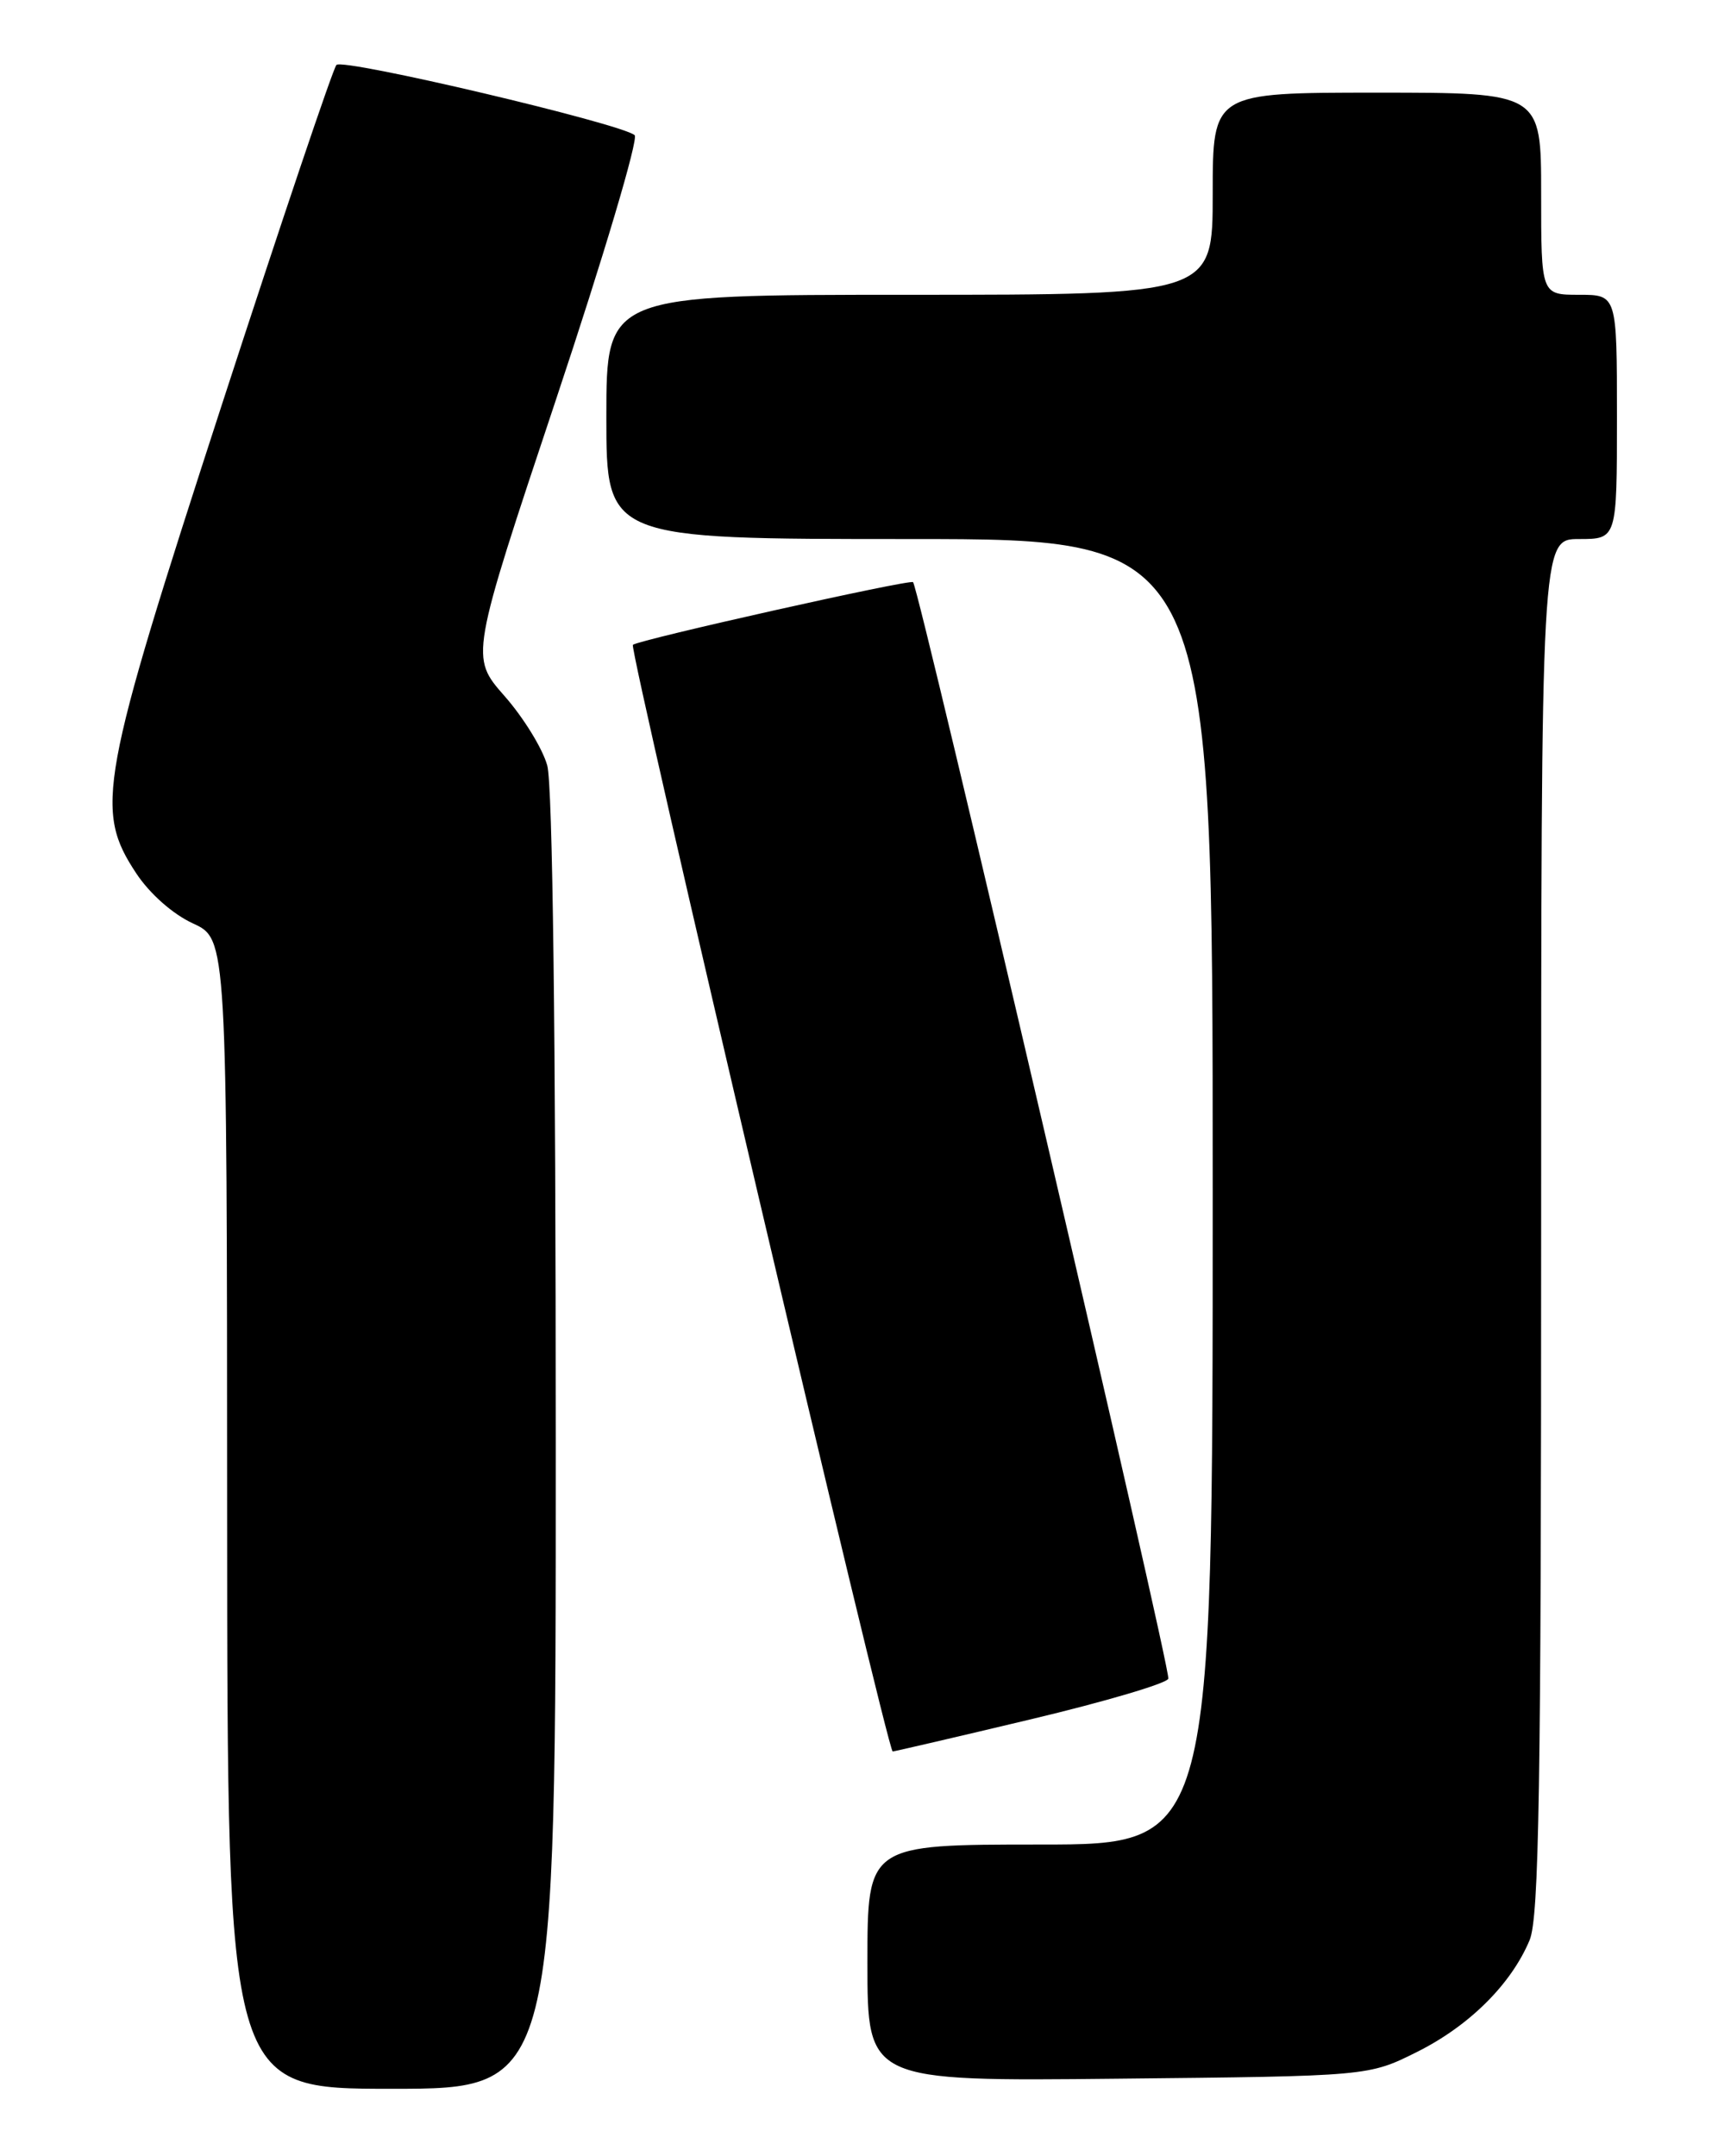 <?xml version="1.0" encoding="UTF-8" standalone="no"?>
<!DOCTYPE svg PUBLIC "-//W3C//DTD SVG 1.1//EN" "http://www.w3.org/Graphics/SVG/1.1/DTD/svg11.dtd" >
<svg xmlns="http://www.w3.org/2000/svg" xmlns:xlink="http://www.w3.org/1999/xlink" version="1.1" viewBox="0 0 204 256">
 <g >
 <path fill="currentColor"
d=" M 65.99 171.25 C 65.99 122.85 65.62 93.16 64.98 90.88 C 64.43 88.88 62.14 85.17 59.90 82.63 C 55.83 78.00 55.83 78.00 66.03 47.41 C 71.64 30.59 75.84 16.48 75.36 16.05 C 73.84 14.69 40.72 6.88 39.95 7.71 C 39.54 8.14 33.43 26.27 26.36 48.00 C 11.80 92.78 11.19 96.15 16.19 103.71 C 17.79 106.12 20.52 108.54 22.92 109.64 C 26.95 111.50 26.95 111.50 26.97 179.75 C 27.00 248.00 27.00 248.00 46.50 248.00 C 66.00 248.00 66.00 248.00 65.99 171.25 Z  M 168.25 243.63 C 174.45 240.54 179.44 235.59 181.63 230.35 C 182.75 227.65 183.00 212.45 183.00 145.53 C 183.00 64.00 183.00 64.00 187.50 64.00 C 192.00 64.00 192.00 64.00 192.00 49.50 C 192.00 35.00 192.00 35.00 187.50 35.00 C 183.00 35.00 183.00 35.00 183.00 23.00 C 183.00 11.00 183.00 11.00 163.50 11.00 C 144.00 11.00 144.00 11.00 144.00 23.00 C 144.00 35.00 144.00 35.00 108.00 35.00 C 72.00 35.00 72.00 35.00 72.00 49.50 C 72.00 64.00 72.00 64.00 108.00 64.00 C 144.00 64.00 144.00 64.00 144.00 141.50 C 144.00 219.00 144.00 219.00 123.50 219.00 C 103.00 219.00 103.00 219.00 103.00 233.05 C 103.00 247.11 103.00 247.11 132.75 246.80 C 162.50 246.50 162.50 246.50 168.25 243.63 Z  M 122.45 204.12 C 131.22 202.03 138.54 199.87 138.73 199.31 C 139.06 198.33 109.16 69.91 108.42 69.12 C 108.08 68.74 75.85 75.96 75.15 76.56 C 74.64 77.01 105.40 208.00 106.00 207.95 C 106.28 207.93 113.68 206.21 122.45 204.12 Z "/>
</g>
</svg>